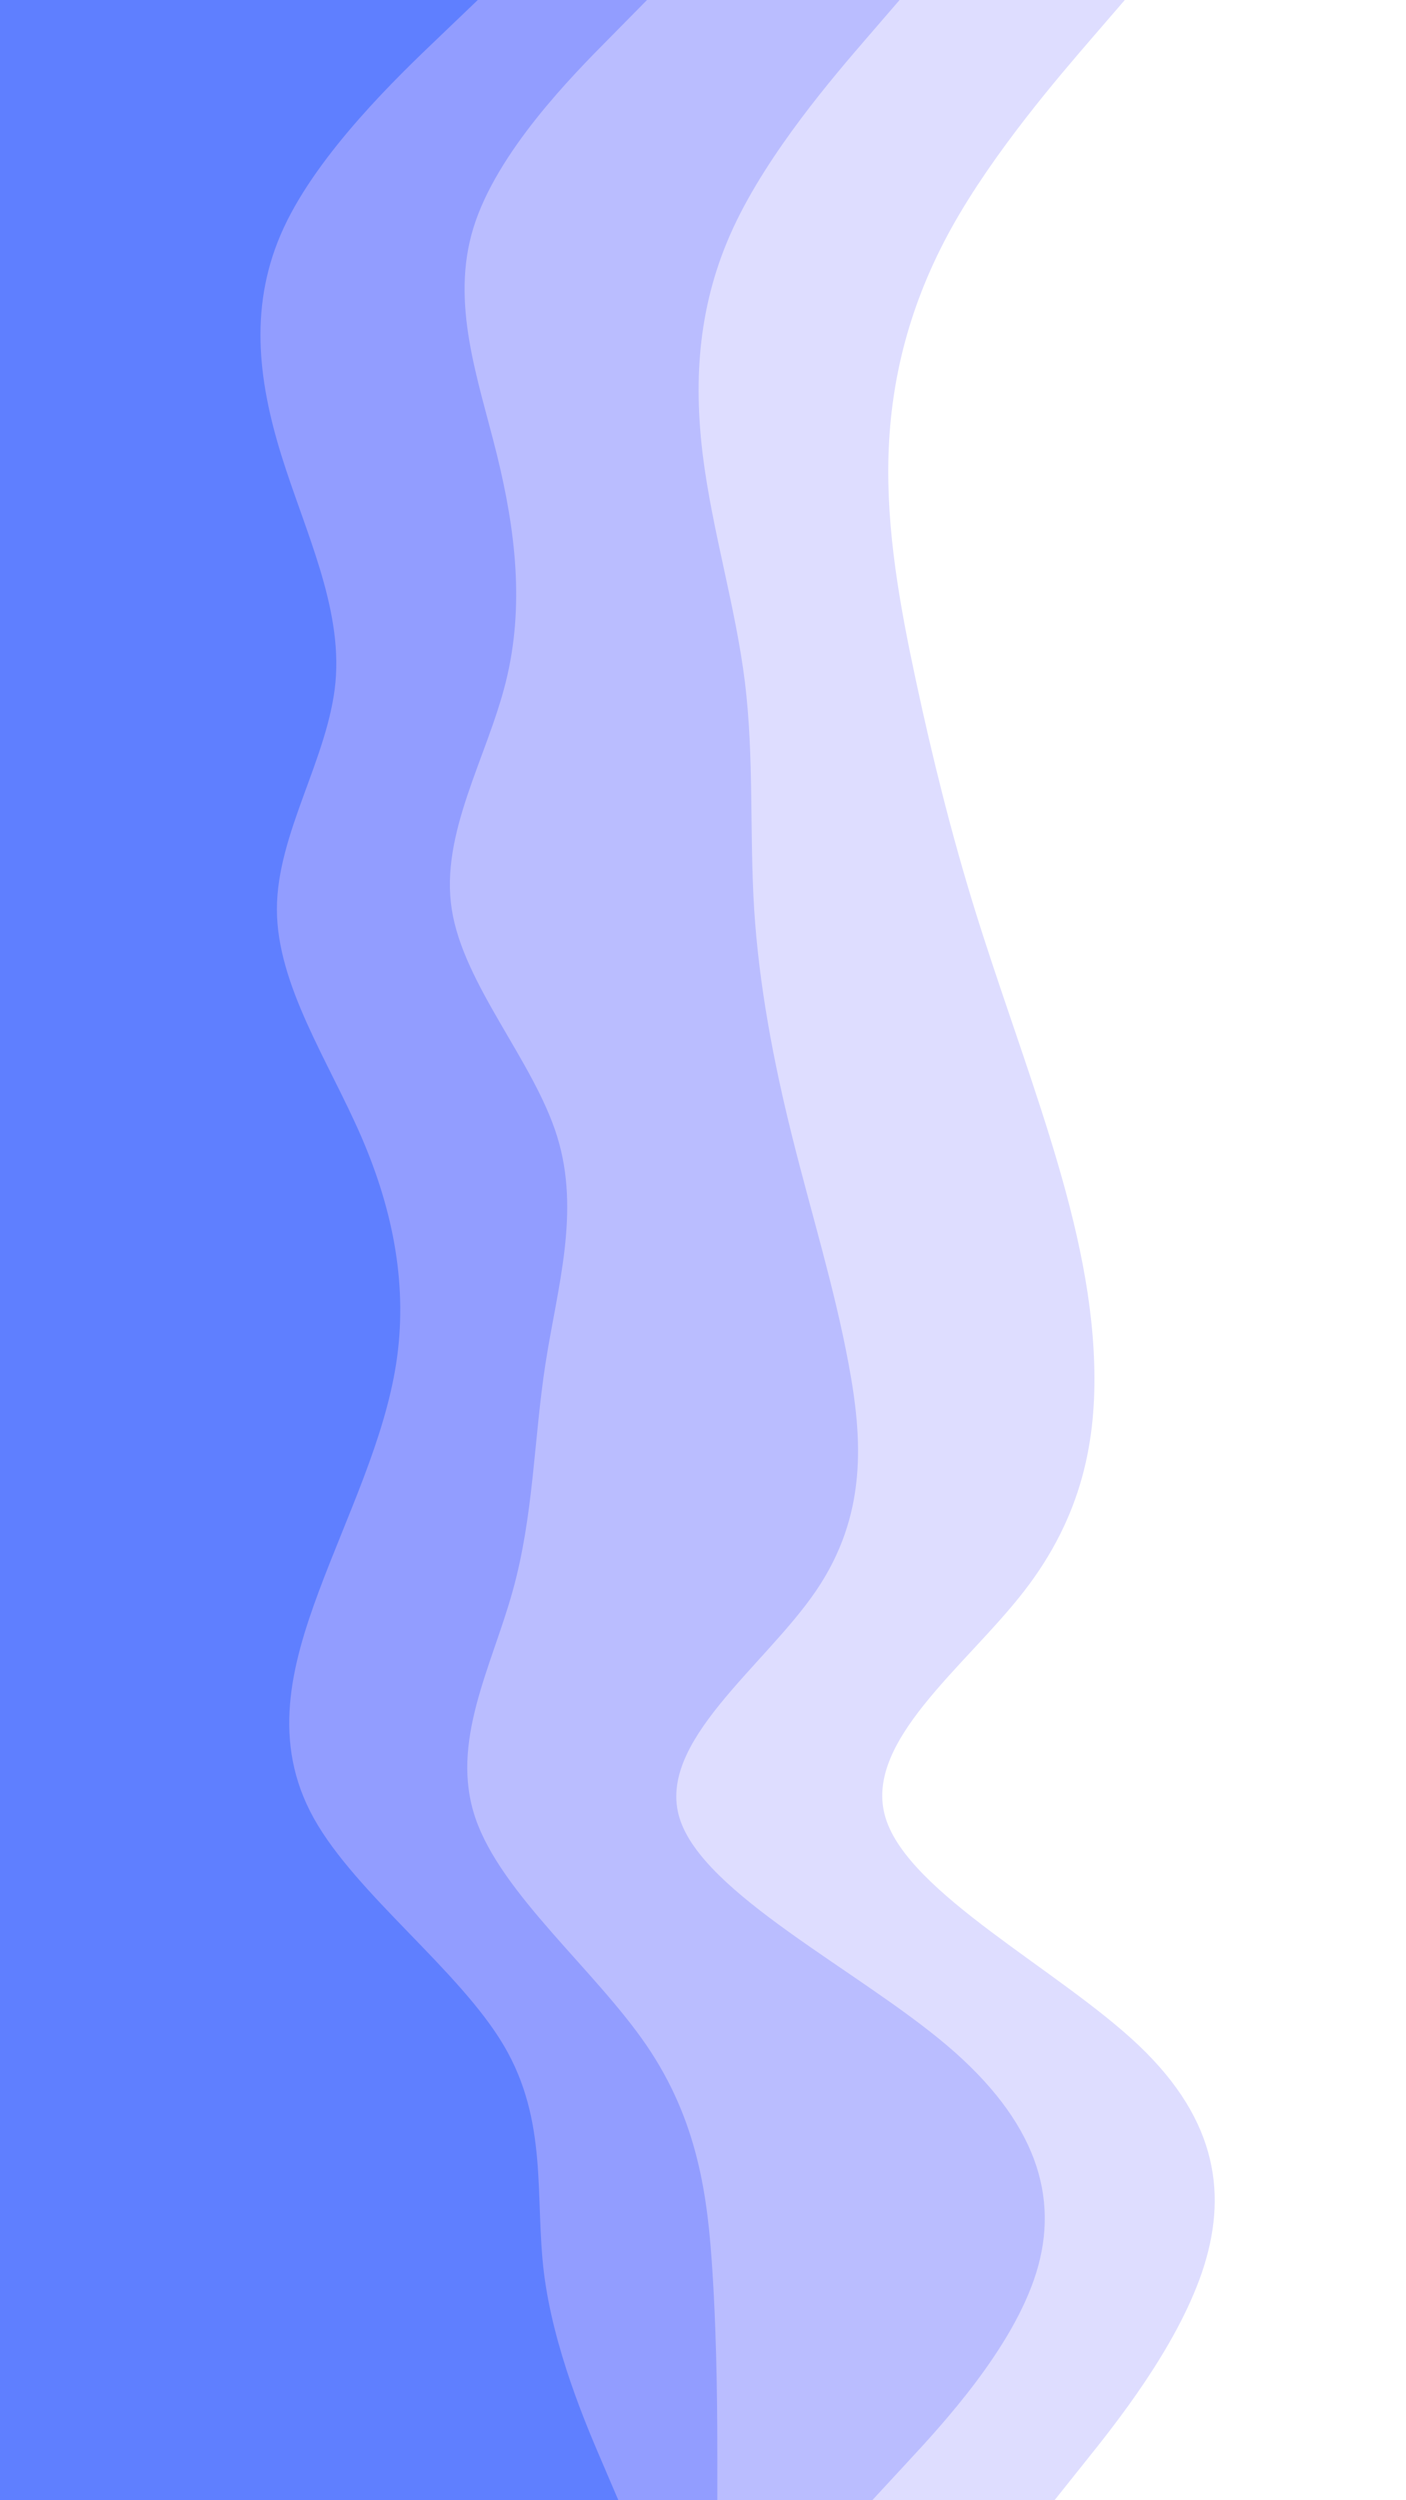 <svg id="visual" viewBox="0 0 1080 1920" width="1080" height="1920" xmlns="http://www.w3.org/2000/svg" xmlns:xlink="http://www.w3.org/1999/xlink" version="1.1"><rect x="0" y="0" width="1080" height="1920" fill="#333333" stroke="none"/><path d="M809 1920L832.3 1890.8C855.7 1861.7 902.3 1803.3 922.2 1745.2C942 1687 935 1629 873.8 1570.8C812.7 1512.7 697.3 1454.3 679.3 1396.2C661.3 1338 740.7 1280 785.7 1221.8C830.7 1163.7 841.3 1105.3 839.5 1047.2C837.7 989 823.3 931 805.3 872.8C787.3 814.7 765.7 756.3 747.7 698.2C729.7 640 715.3 582 702.8 523.8C690.3 465.7 679.7 407.3 681.5 349.2C683.3 291 697.7 233 730 174.8C762.3 116.7 812.7 58.3 837.8 29.2L863 0L1080 0L1080 29.2C1080 58.3 1080 116.7 1080 174.8C1080 233 1080 291 1080 349.2C1080 407.3 1080 465.7 1080 523.8C1080 582 1080 640 1080 698.2C1080 756.3 1080 814.7 1080 872.8C1080 931 1080 989 1080 1047.2C1080 1105.3 1080 1163.7 1080 1221.8C1080 1280 1080 1338 1080 1396.2C1080 1454.3 1080 1512.7 1080 1570.8C1080 1629 1080 1687 1080 1745.2C1080 1803.3 1080 1861.7 1080 1890.8L1080 1920Z" fill="#ffffff"></path><path d="M669 1920L696 1890.8C723 1861.7 777 1803.3 795 1745.2C813 1687 795 1629 726.5 1570.8C658 1512.7 539 1454.3 521 1396.2C503 1338 586 1280 625.7 1221.8C665.3 1163.7 661.7 1105.3 650.8 1047.2C640 989 622 931 607.5 872.8C593 814.7 582 756.3 578.3 698.2C574.7 640 578.3 582 571.2 523.8C564 465.7 546 407.3 538.8 349.2C531.7 291 535.3 233 562.3 174.8C589.3 116.7 639.7 58.3 664.8 29.2L690 0L864 0L838.8 29.2C813.7 58.3 763.3 116.7 731 174.8C698.7 233 684.3 291 682.5 349.2C680.7 407.3 691.3 465.7 703.8 523.8C716.3 582 730.7 640 748.7 698.2C766.7 756.3 788.3 814.7 806.3 872.8C824.3 931 838.7 989 840.5 1047.2C842.3 1105.3 831.7 1163.7 786.7 1221.8C741.7 1280 662.3 1338 680.3 1396.2C698.3 1454.3 813.7 1512.7 874.8 1570.8C936 1629 943 1687 923.2 1745.2C903.3 1803.3 856.7 1861.7 833.3 1890.8L810 1920Z" fill="#deddff"></path><path d="M550 1920L550 1890.8C550 1861.7 550 1803.3 546.3 1745.2C542.7 1687 535.3 1629 495.7 1570.8C456 1512.7 384 1454.3 364.2 1396.2C344.3 1338 376.7 1280 392.8 1221.8C409 1163.7 409 1105.3 418 1047.2C427 989 445 931 427 872.8C409 814.7 355 756.3 346 698.2C337 640 373 582 387.5 523.8C402 465.7 395 407.3 380.7 349.2C366.3 291 344.7 233 362.7 174.8C380.7 116.7 438.3 58.3 467.2 29.2L496 0L691 0L665.8 29.2C640.7 58.3 590.3 116.7 563.3 174.8C536.3 233 532.7 291 539.8 349.2C547 407.3 565 465.7 572.2 523.8C579.3 582 575.7 640 579.3 698.2C583 756.3 594 814.7 608.5 872.8C623 931 641 989 651.8 1047.2C662.7 1105.3 666.3 1163.7 626.7 1221.8C587 1280 504 1338 522 1396.2C540 1454.3 659 1512.7 727.5 1570.8C796 1629 814 1687 796 1745.2C778 1803.3 724 1861.7 697 1890.8L670 1920Z" fill="#babdff"></path><path d="M474 1920L461.5 1890.8C449 1861.7 424 1803.3 416.8 1745.2C409.7 1687 420.3 1629 386 1570.8C351.7 1512.7 272.3 1454.3 240 1396.2C207.7 1338 222.3 1280 244 1221.8C265.7 1163.7 294.3 1105.3 303.3 1047.2C312.3 989 301.7 931 276.5 872.8C251.3 814.7 211.7 756.3 211.7 698.2C211.7 640 251.3 582 256.7 523.8C262 465.7 233 407.3 215 349.2C197 291 190 233 217 174.8C244 116.7 305 58.3 335.5 29.2L366 0L497 0L468.2 29.2C439.3 58.3 381.7 116.7 363.7 174.8C345.7 233 367.3 291 381.7 349.2C396 407.3 403 465.7 388.5 523.8C374 582 338 640 347 698.2C356 756.3 410 814.7 428 872.8C446 931 428 989 419 1047.2C410 1105.3 410 1163.7 393.8 1221.8C377.7 1280 345.3 1338 365.2 1396.2C385 1454.3 457 1512.7 496.7 1570.8C536.3 1629 543.7 1687 547.3 1745.2C551 1803.3 551 1861.7 551 1890.8L551 1920Z" fill="#929dff"></path><path d="M0 1920L0 1890.8C0 1861.7 0 1803.3 0 1745.2C0 1687 0 1629 0 1570.8C0 1512.7 0 1454.3 0 1396.2C0 1338 0 1280 0 1221.8C0 1163.7 0 1105.3 0 1047.2C0 989 0 931 0 872.8C0 814.7 0 756.3 0 698.2C0 640 0 582 0 523.8C0 465.7 0 407.3 0 349.2C0 291 0 233 0 174.8C0 116.7 0 58.3 0 29.2L0 0L367 0L336.5 29.2C306 58.3 245 116.7 218 174.8C191 233 198 291 216 349.2C234 407.3 263 465.7 257.7 523.8C252.3 582 212.7 640 212.7 698.2C212.7 756.3 252.3 814.7 277.5 872.8C302.7 931 313.3 989 304.3 1047.2C295.3 1105.3 266.7 1163.7 245 1221.8C223.3 1280 208.7 1338 241 1396.2C273.3 1454.3 352.7 1512.7 387 1570.8C421.3 1629 410.7 1687 417.8 1745.2C425 1803.3 450 1861.7 462.5 1890.8L475 1920Z" fill="#5f7fff"></path></svg>